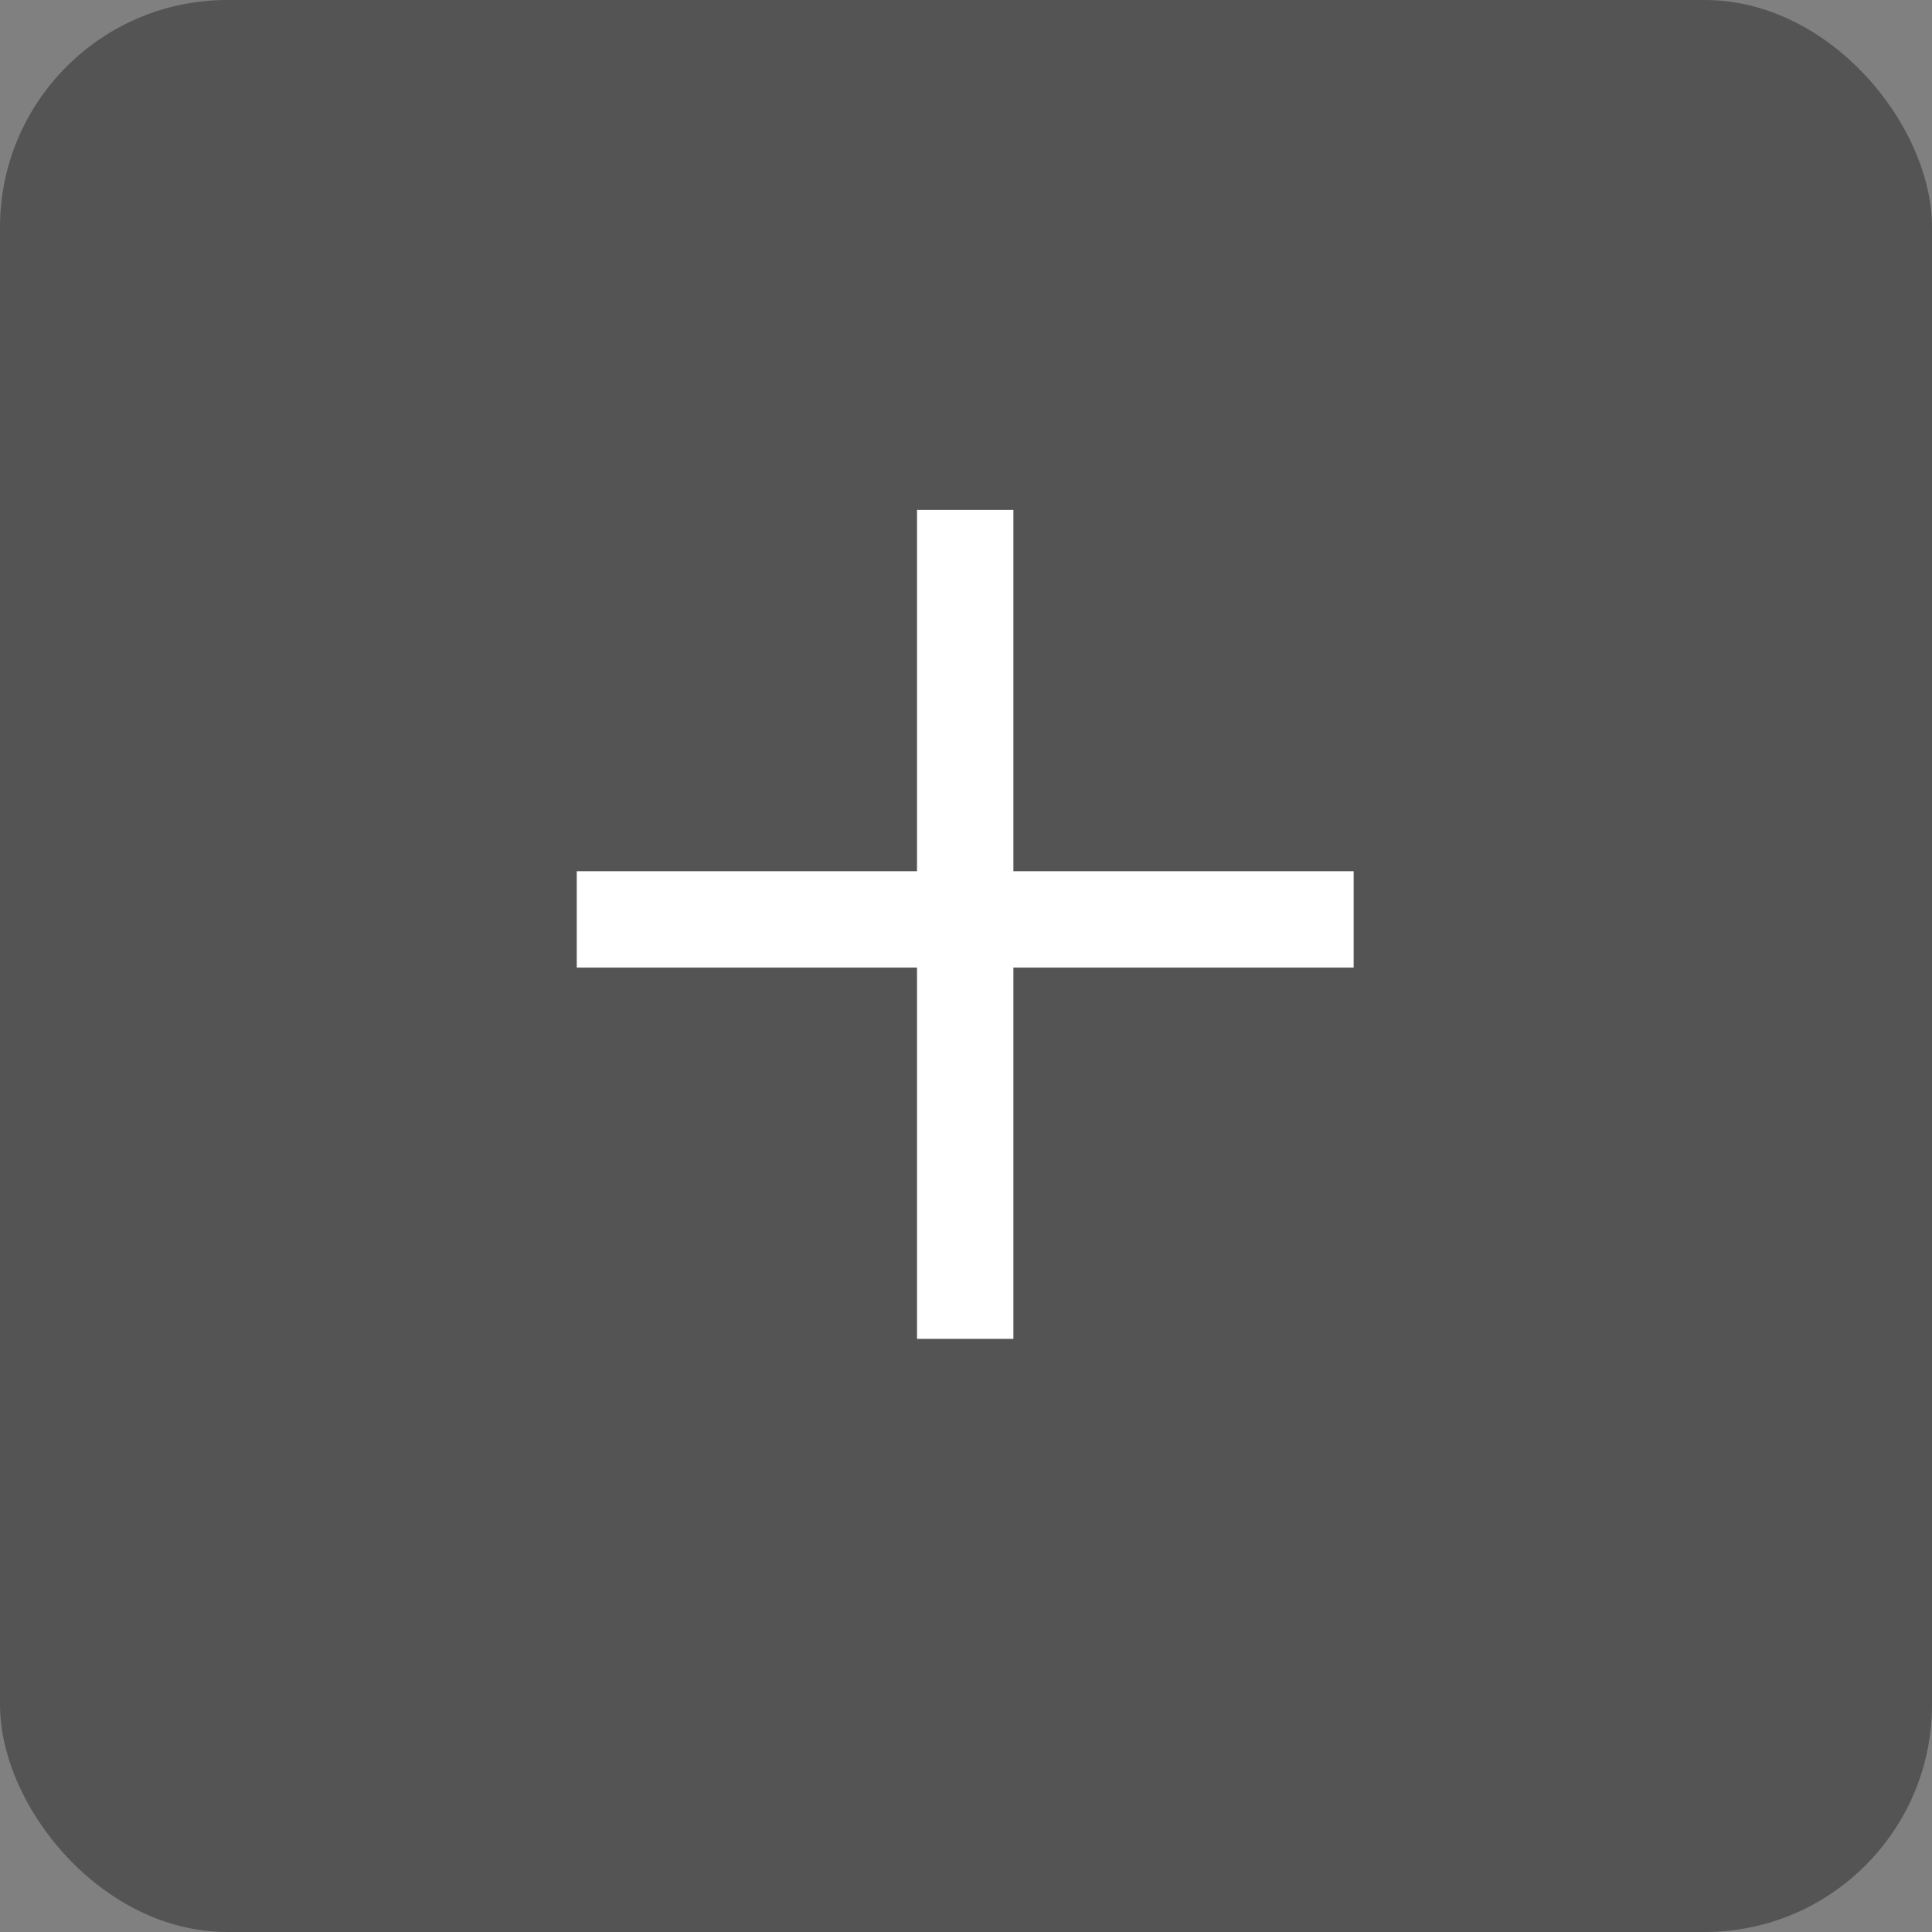 <svg width="17" height="17" viewBox="0 0 17 17" fill="none" xmlns="http://www.w3.org/2000/svg">
<rect x="0" y="0" width="17" height="17" fill="#808080" stroke="none"/>
<rect width="17" height="17" rx="2" fill="#545454"/>
<path d="M8.917 8.514V11.781H8.069V8.514H5.075V7.666H8.069V4.487H8.917V7.666H11.911V8.514H8.917Z" fill="white"/>
</svg>
